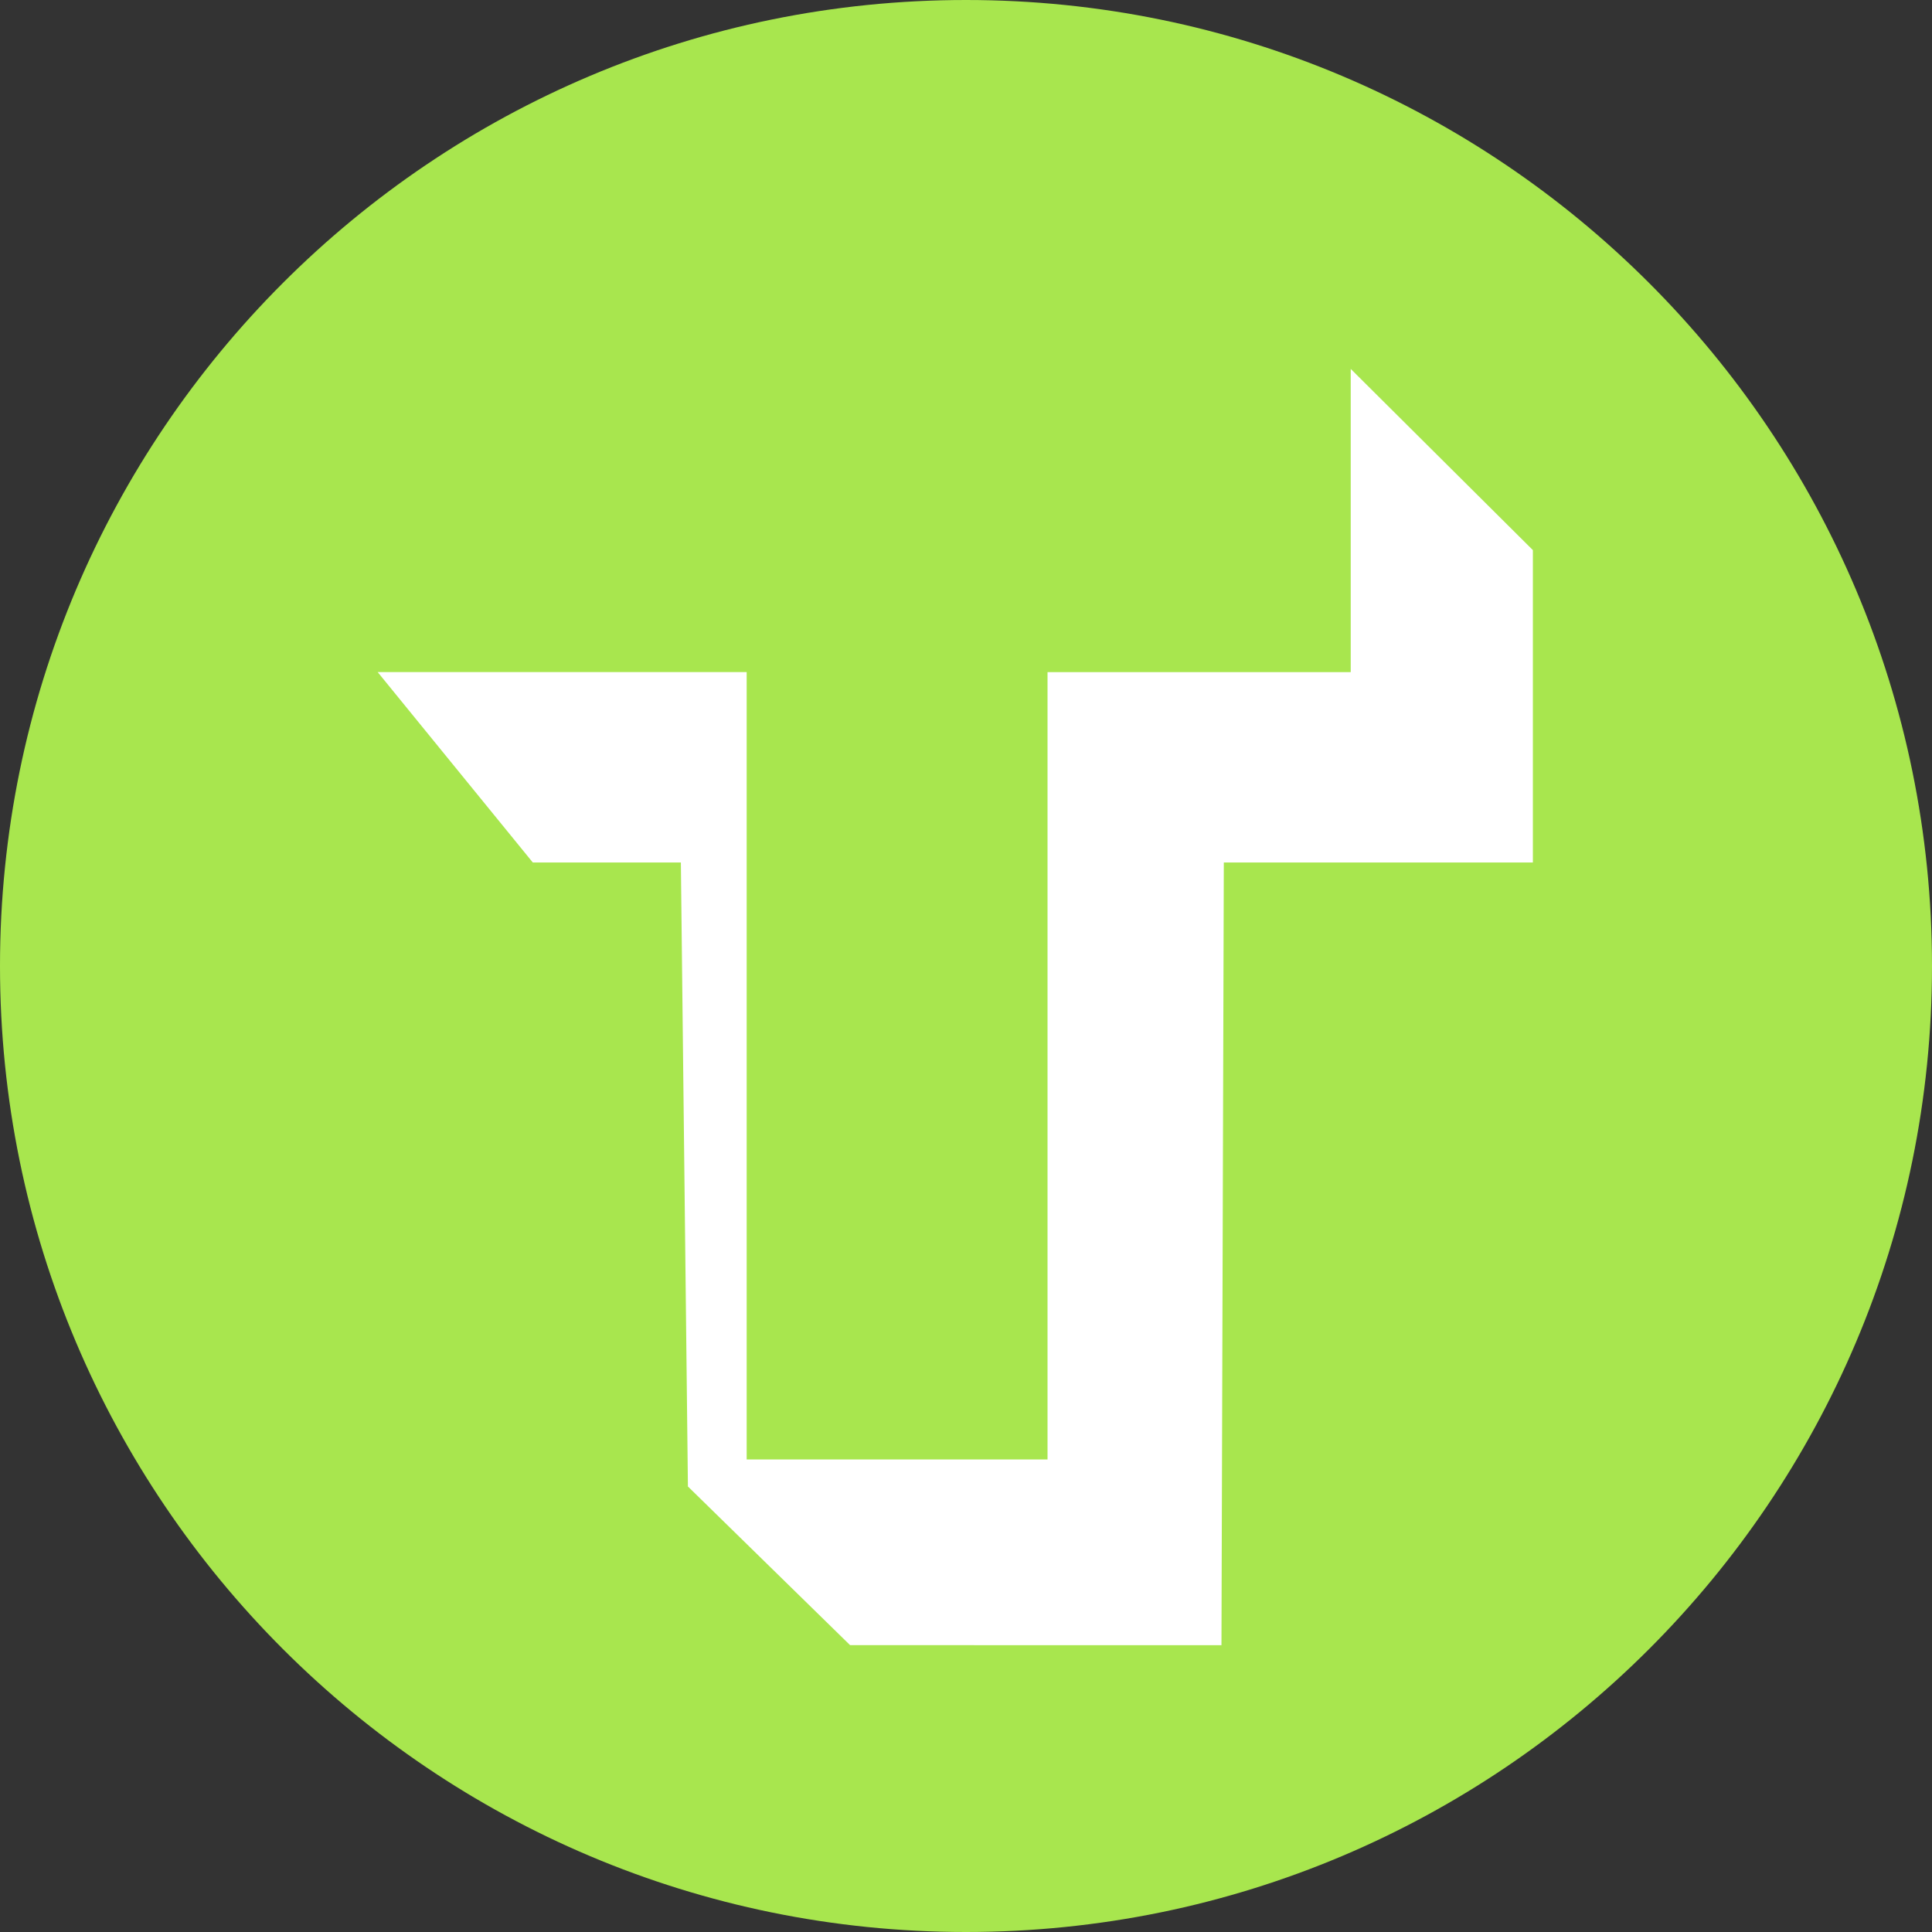 <svg version="1.1" xmlns="http://www.w3.org/2000/svg" xmlns:xlink="http://www.w3.org/1999/xlink" x="0px" y="0px" width="120px" height="120px" viewBox="0 0 120 120" enable-background="new 0 0 120 120" xml:space="preserve">
	<rect x="0" y="0" width="120" height="120" fill="#333333" stroke="none"/>
	<g>
		<path fill="#A8E64E" d="M60,0C26.863,0,0,26.863,0,60c0,33.138,26.863,60,60,60s60-26.862,60-60C120,26.863,93.137,0,60,0z"/>
		<path fill="#FFFFFF" d="M95.209,53.57H76.013l-0.146,48.614H52.801l-10.073-9.856L42.29,53.57h-9.197l-9.635-11.825h22.919V90.65 	h18.687V41.746h18.832V22.913l11.314,11.256V53.57z"/>
	</g>
</svg>
